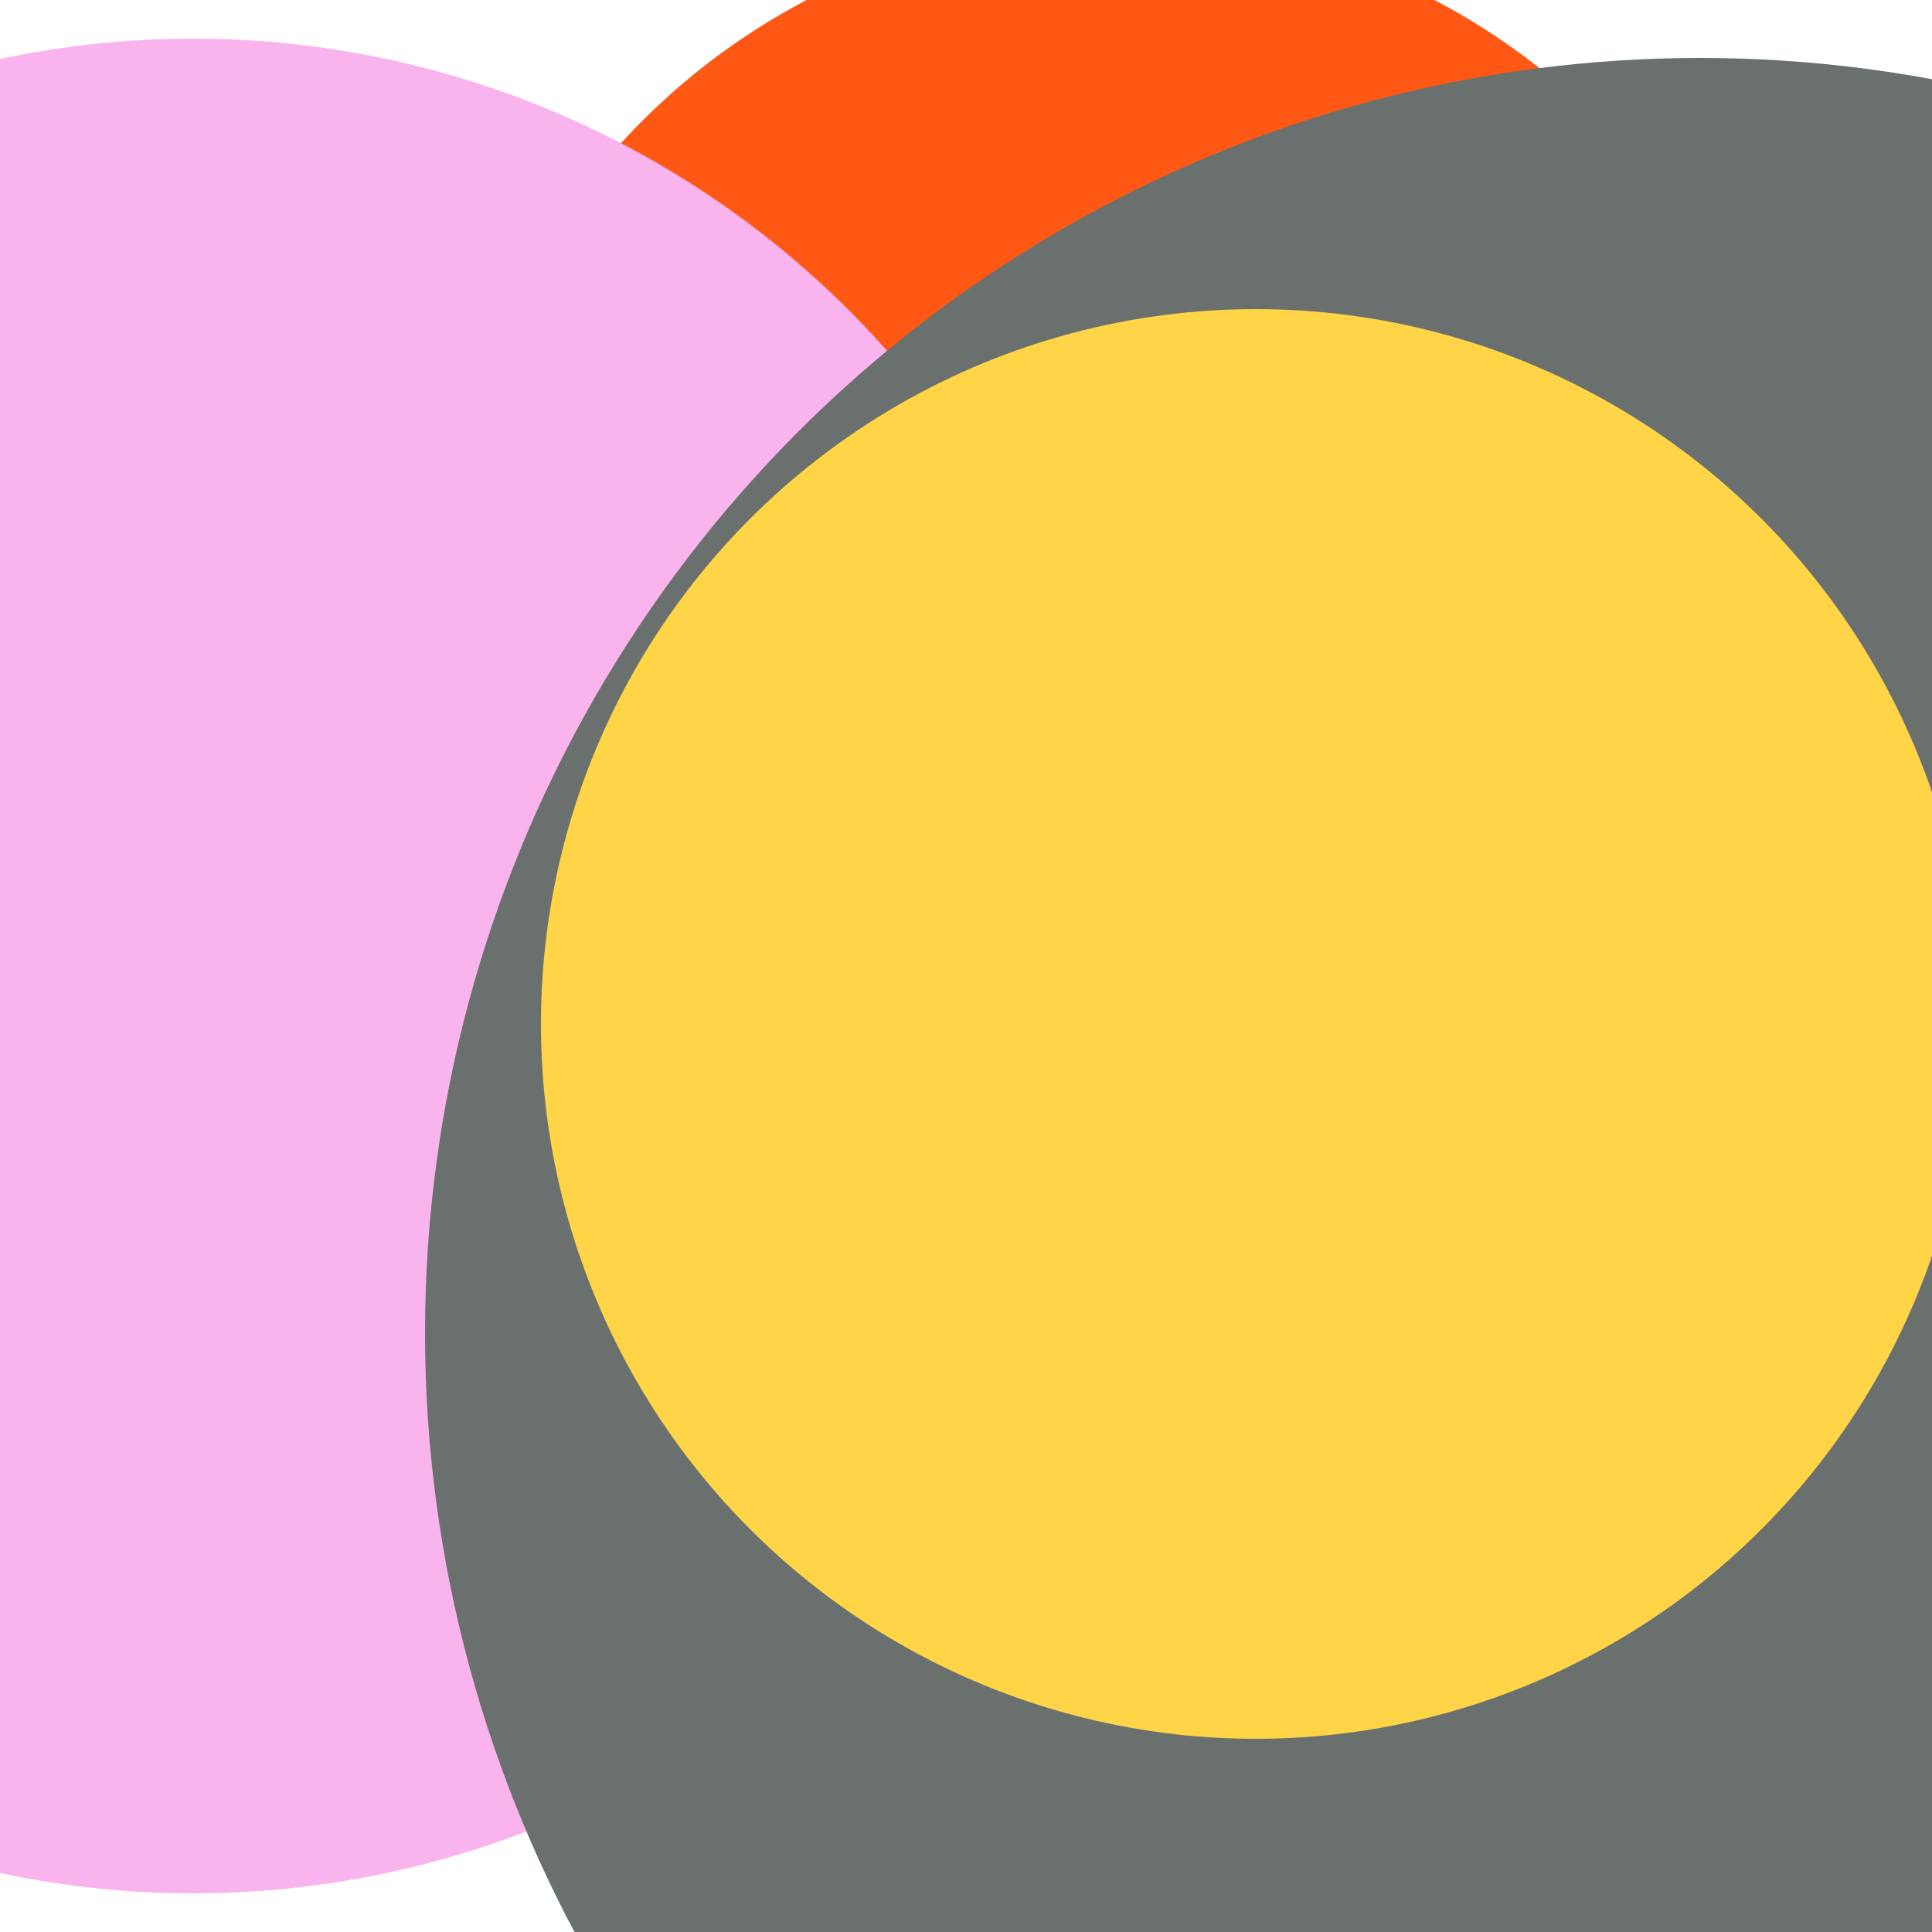 <svg xmlns="http://www.w3.org/2000/svg" preserveAspectRatio="xMinYMin meet" viewBox="0 0 777 777"><defs><filter id="f0" width="300%" height="300%" x="-100%" y="-100%"><feGaussianBlur in="SourceGraphic" stdDeviation="194"/></filter><filter id="f1" width="300%" height="300%" x="-100%" y="-100%"><feGaussianBlur in="SourceGraphic" stdDeviation="700"/></filter></defs><rect width="100%" height="100%" fill="#fff" /><circle cx="73%" cy="76%" r="49%" filter="url(#f1)" fill="#170312"></circle><circle cx="58%" cy="31%" r="35%" filter="url(#f1)" fill="#ff5714"></circle><circle cx="10%" cy="50%" r="48%" filter="url(#f0)" fill="#f9b4ed"></circle><circle cx="88%" cy="69%" r="66%" filter="url(#f0)" fill="#6a706e"></circle><circle cx="65%" cy="53%" r="37%" filter="url(#f0)" fill="#ffd447"></circle><circle cx="87%" cy="41%" r="5%" filter="url(#f0)" fill="#ffd447"></circle></svg>